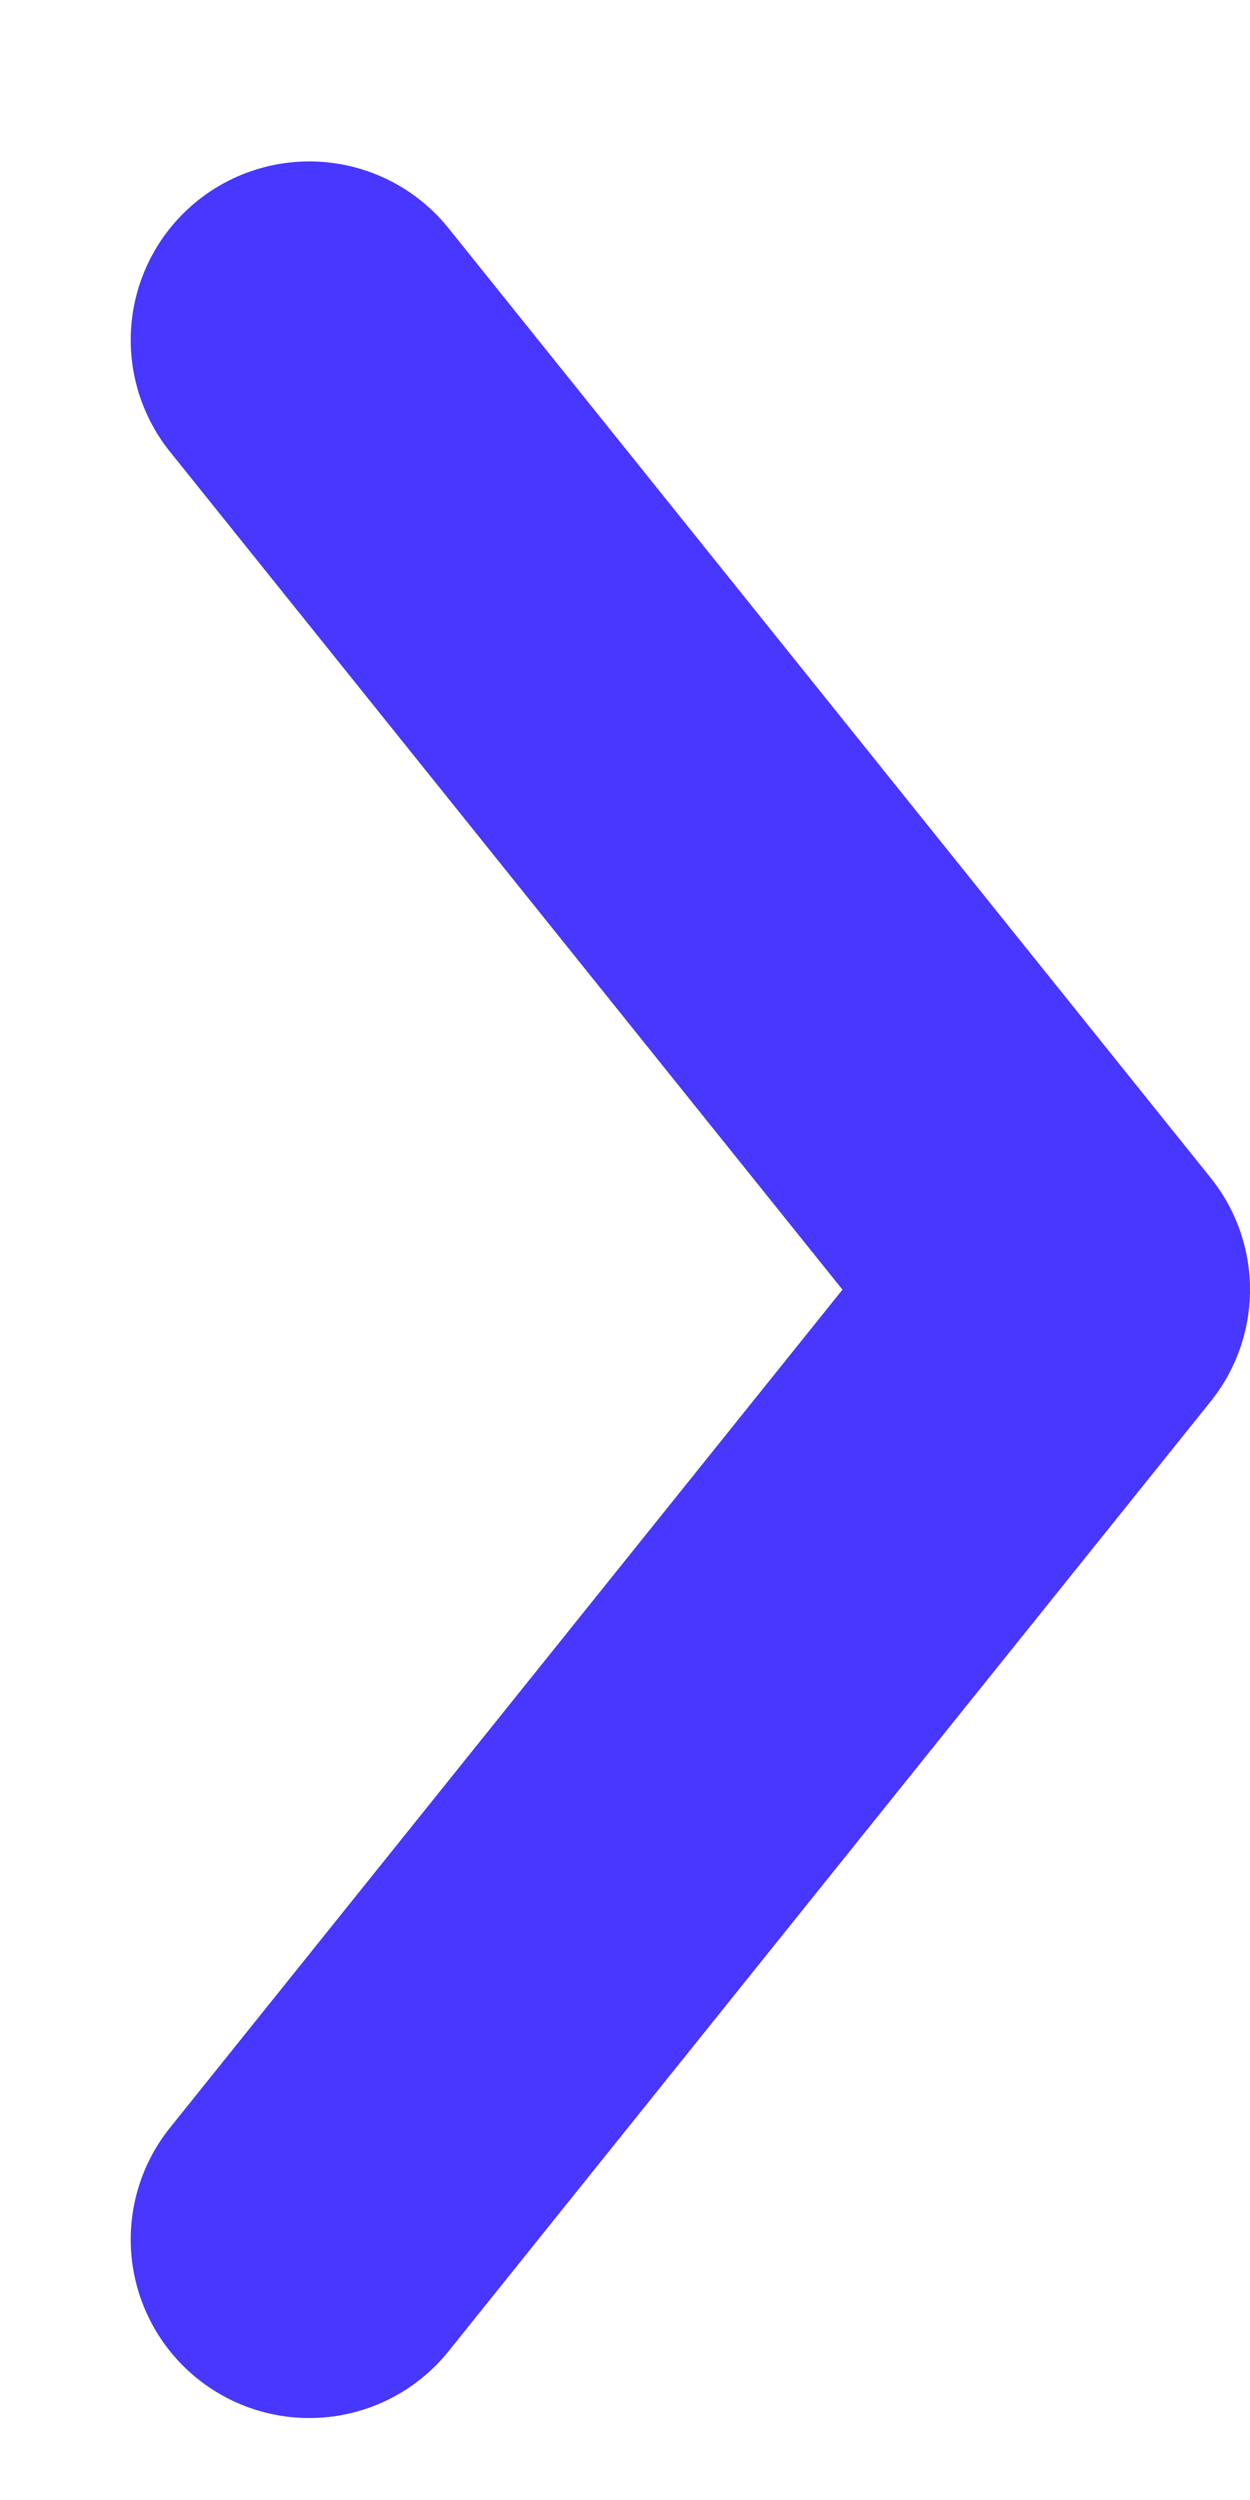 <svg width="7" height="14" viewBox="0 0 7 14" fill="none" xmlns="http://www.w3.org/2000/svg">
<path d="M1.732 1.904L6 7.222L1.732 12.541" stroke="#4737FF" stroke-width="2" stroke-linecap="round" stroke-linejoin="round"/>
</svg>
